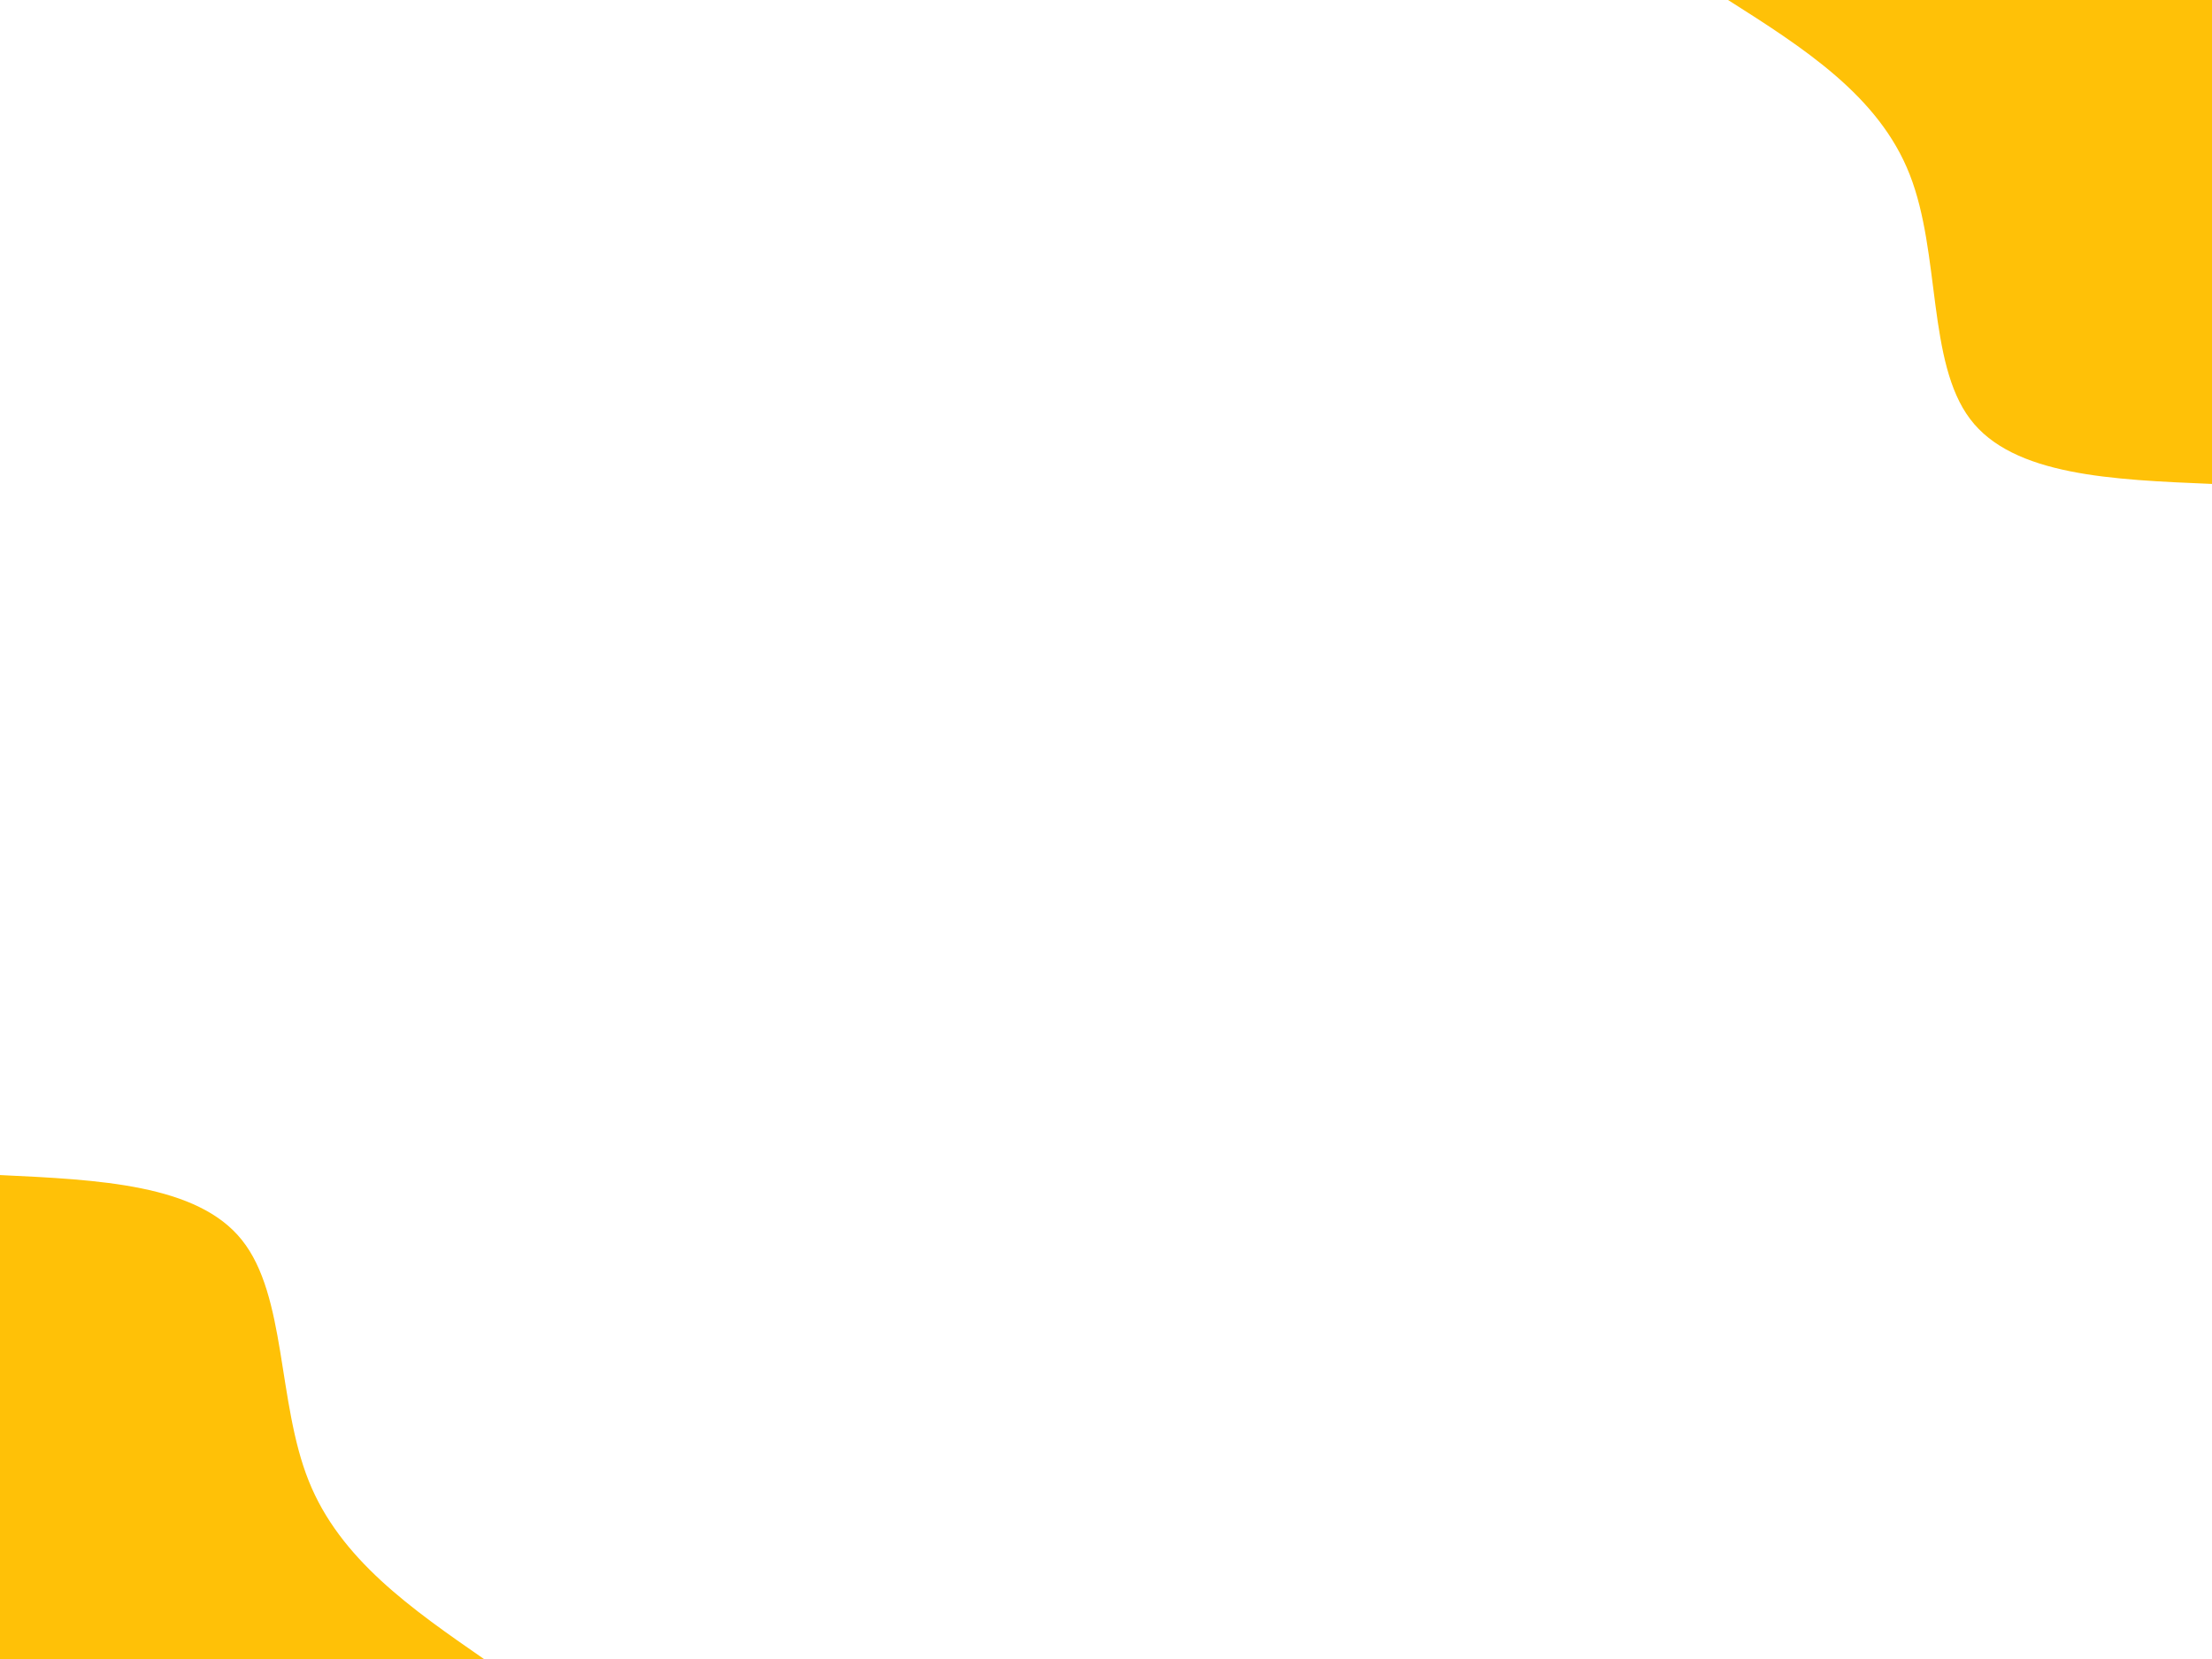 <svg id="visual" viewBox="0 0 900 675" width="900" height="675" xmlns="http://www.w3.org/2000/svg" xmlns:xlink="http://www.w3.org/1999/xlink" version="1.1"><rect x="0" y="0" width="900" height="675" fill="#fff"></rect><defs><linearGradient id="grad1_0" x1="25%" y1="0%" x2="100%" y2="100%"><stop offset="23.333%" stop-color="#ffffff" stop-opacity="1"></stop><stop offset="76.667%" stop-color="#ffffff" stop-opacity="1"></stop></linearGradient></defs><defs><linearGradient id="grad2_0" x1="0%" y1="0%" x2="75%" y2="100%"><stop offset="23.333%" stop-color="#ffffff" stop-opacity="1"></stop><stop offset="76.667%" stop-color="#ffffff" stop-opacity="1"></stop></linearGradient></defs><g transform="translate(900, 0)"><path d="M0 196.9C-40.5 195.2 -81 193.6 -98.4 170.5C-115.9 147.4 -110.4 103 -123 71C-135.5 39 -166.2 19.5 -196.9 0L0 0Z" fill="#FFC107"></path></g><g transform="translate(0, 675)"><path d="M0 -196.9C40.1 -195 80.3 -193.2 98.4 -170.5C116.6 -147.8 112.8 -104.4 125.6 -72.5C138.3 -40.6 167.6 -20.3 196.9 0L0 0Z" fill="#FFC107"></path></g></svg>